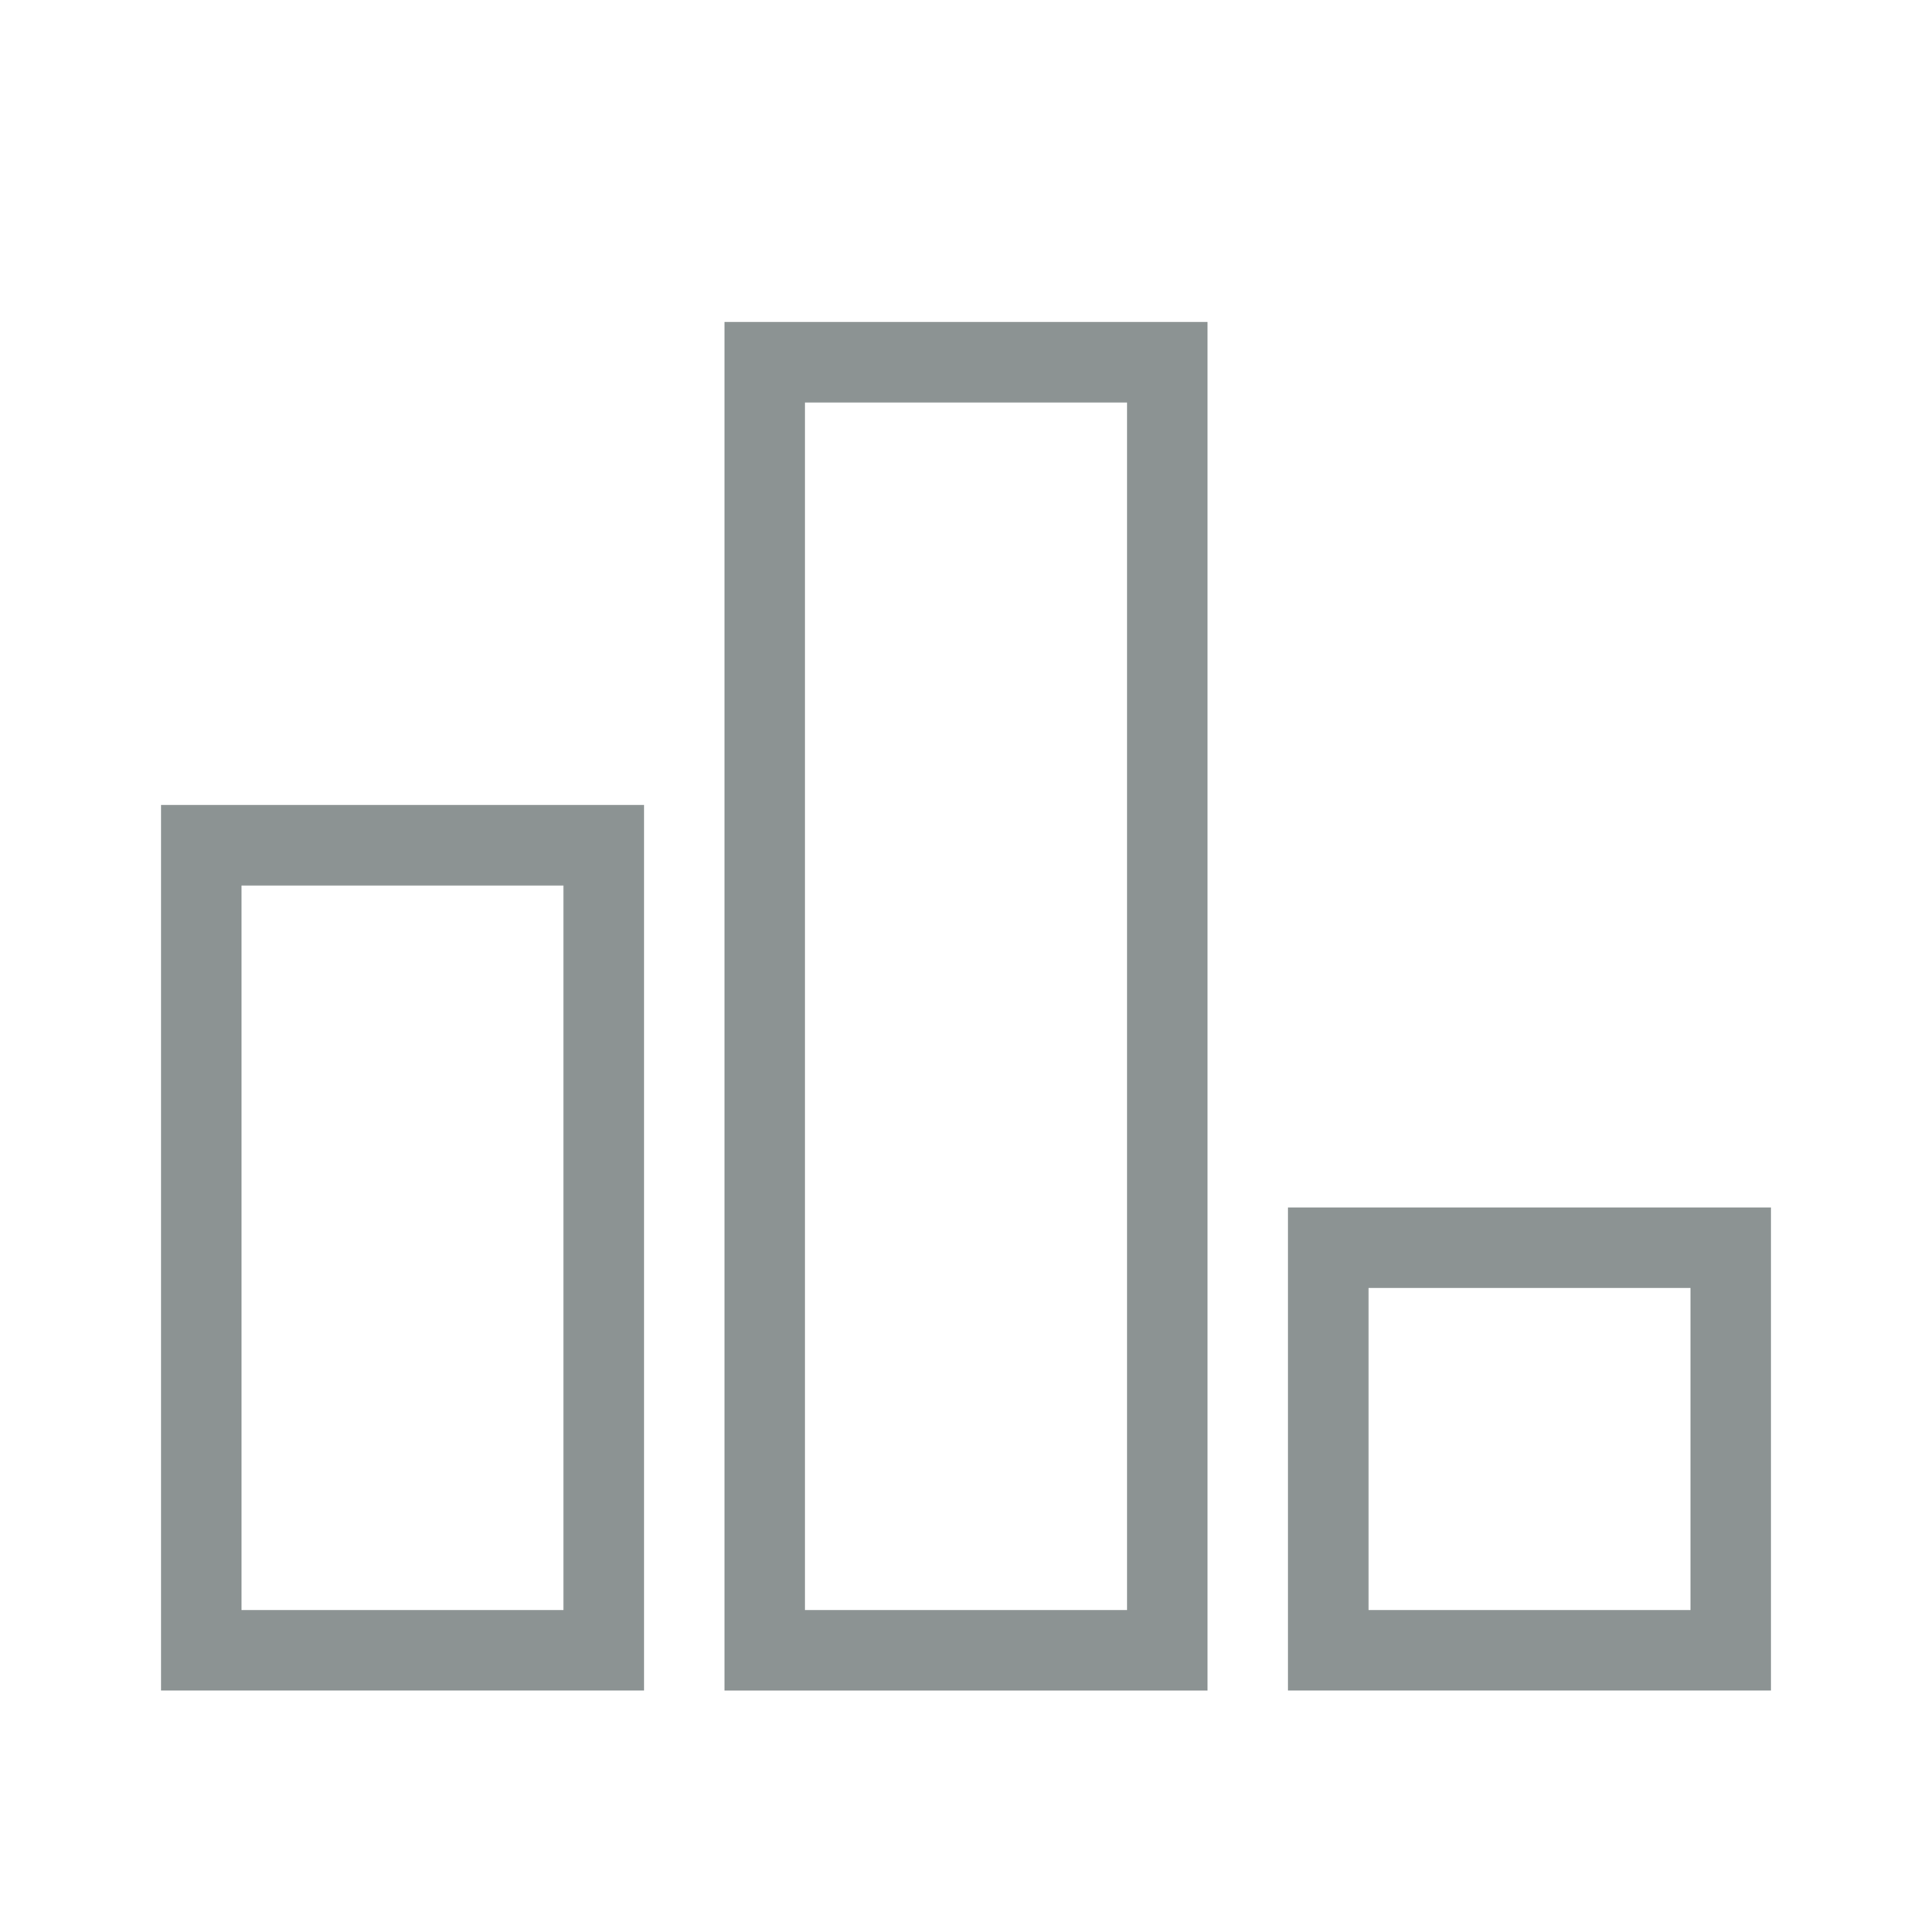 <?xml version="1.0" encoding="utf-8"?>
<!-- Generator: Adobe Illustrator 18.1.0, SVG Export Plug-In . SVG Version: 6.00 Build 0)  -->
<!DOCTYPE svg PUBLIC "-//W3C//DTD SVG 1.1//EN" "http://www.w3.org/Graphics/SVG/1.1/DTD/svg11.dtd">
<svg version="1.1" id="icon-comment" xmlns="http://www.w3.org/2000/svg" xmlns:xlink="http://www.w3.org/1999/xlink" x="0px"
	 y="0px" width="24px" height="24px" viewBox="0 0 24 24" enable-background="new 0 0 24 24" xml:space="preserve">
<g>
	<path fill="#8C9393" d="M7,11v9H3v-9H7 M8,10H2v11h6V10L8,10z"/>
	<path fill="#8C9393" d="M21,16v4h-4v-4H21 M22,15h-6v6h6V15L22,15z"/>
	<path fill="#8C9393" d="M14,5v15h-4V5H14 M15,4H9v17h6V4L15,4z"/>
</g>
</svg>
